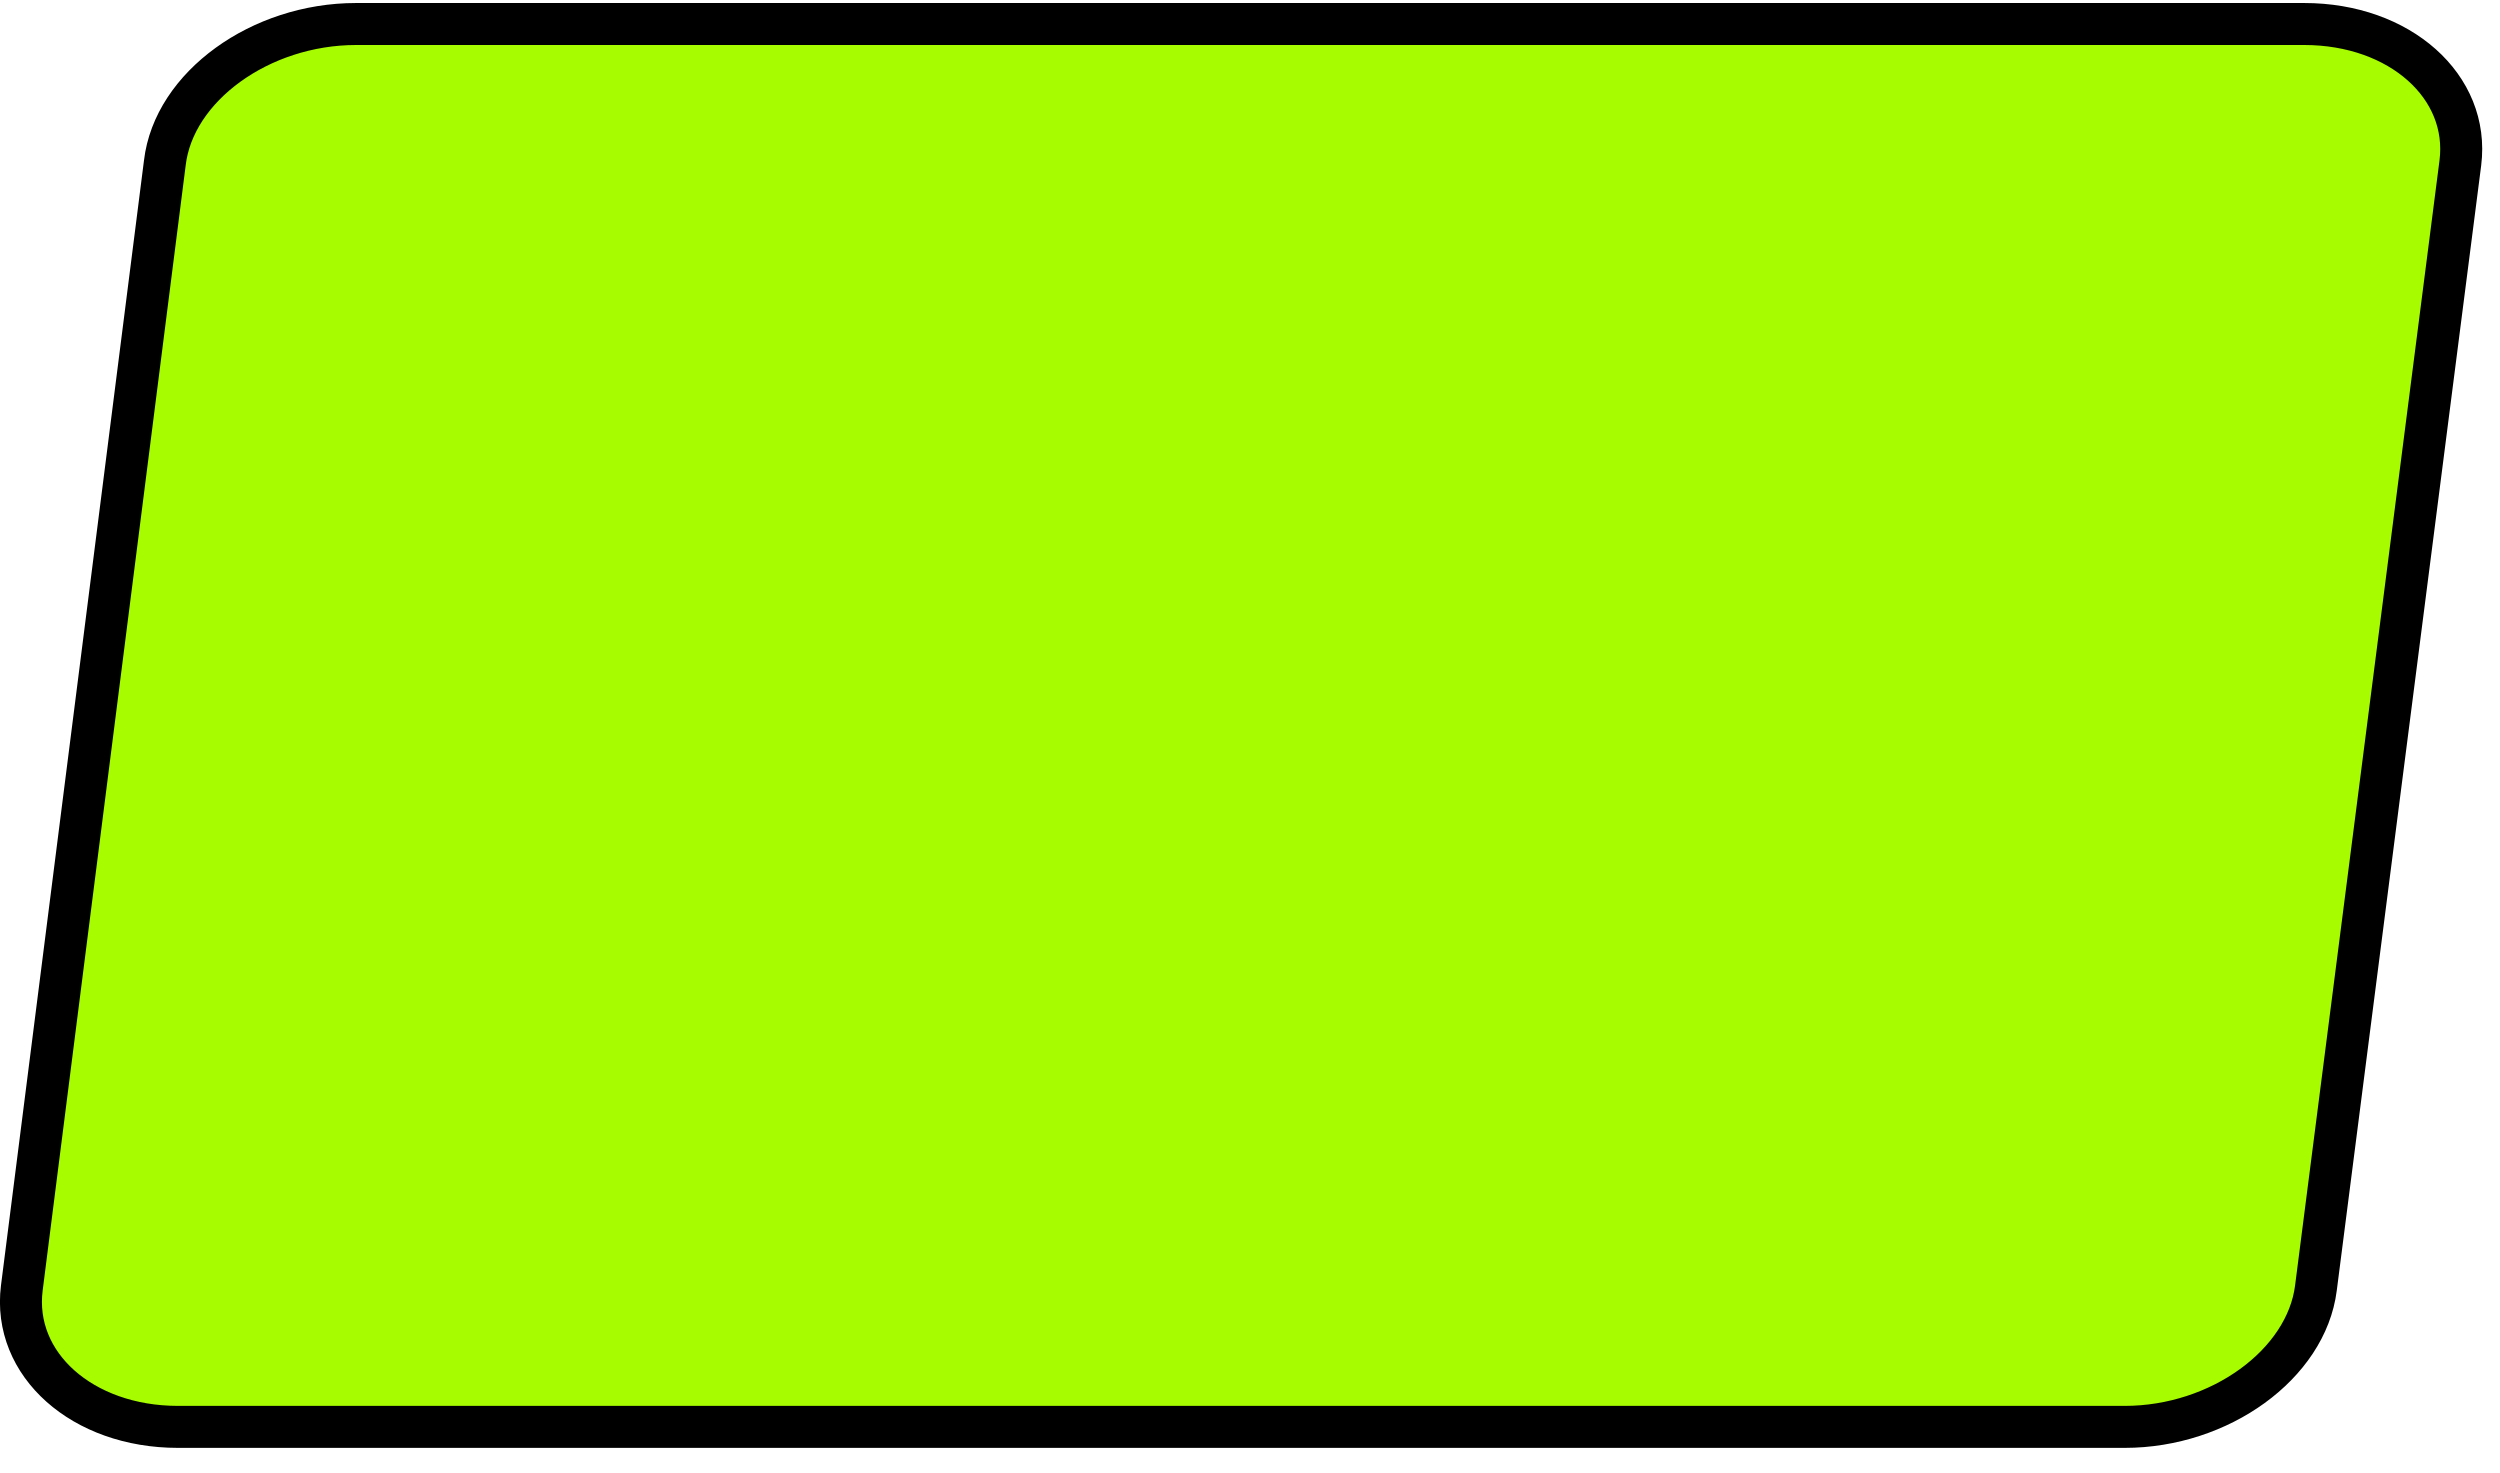 <svg width="73" height="43" viewBox="0 0 73 43" fill="none" xmlns="http://www.w3.org/2000/svg">
<path fill-rule="evenodd" clip-rule="evenodd" d="M10.396 0.701H67.284C70.075 0.701 72.123 2.528 71.842 4.757L67.625 37.609C67.344 39.838 64.814 41.665 62.042 41.665H5.195C2.404 41.665 0.356 39.838 0.637 37.609L4.813 4.757C5.074 2.528 7.605 0.701 10.396 0.701Z" fill="#A7FC00" stroke="black" stroke-width="1.226" stroke-miterlimit="22.926" stroke-linecap="round" stroke-linejoin="round"/>
</svg>
